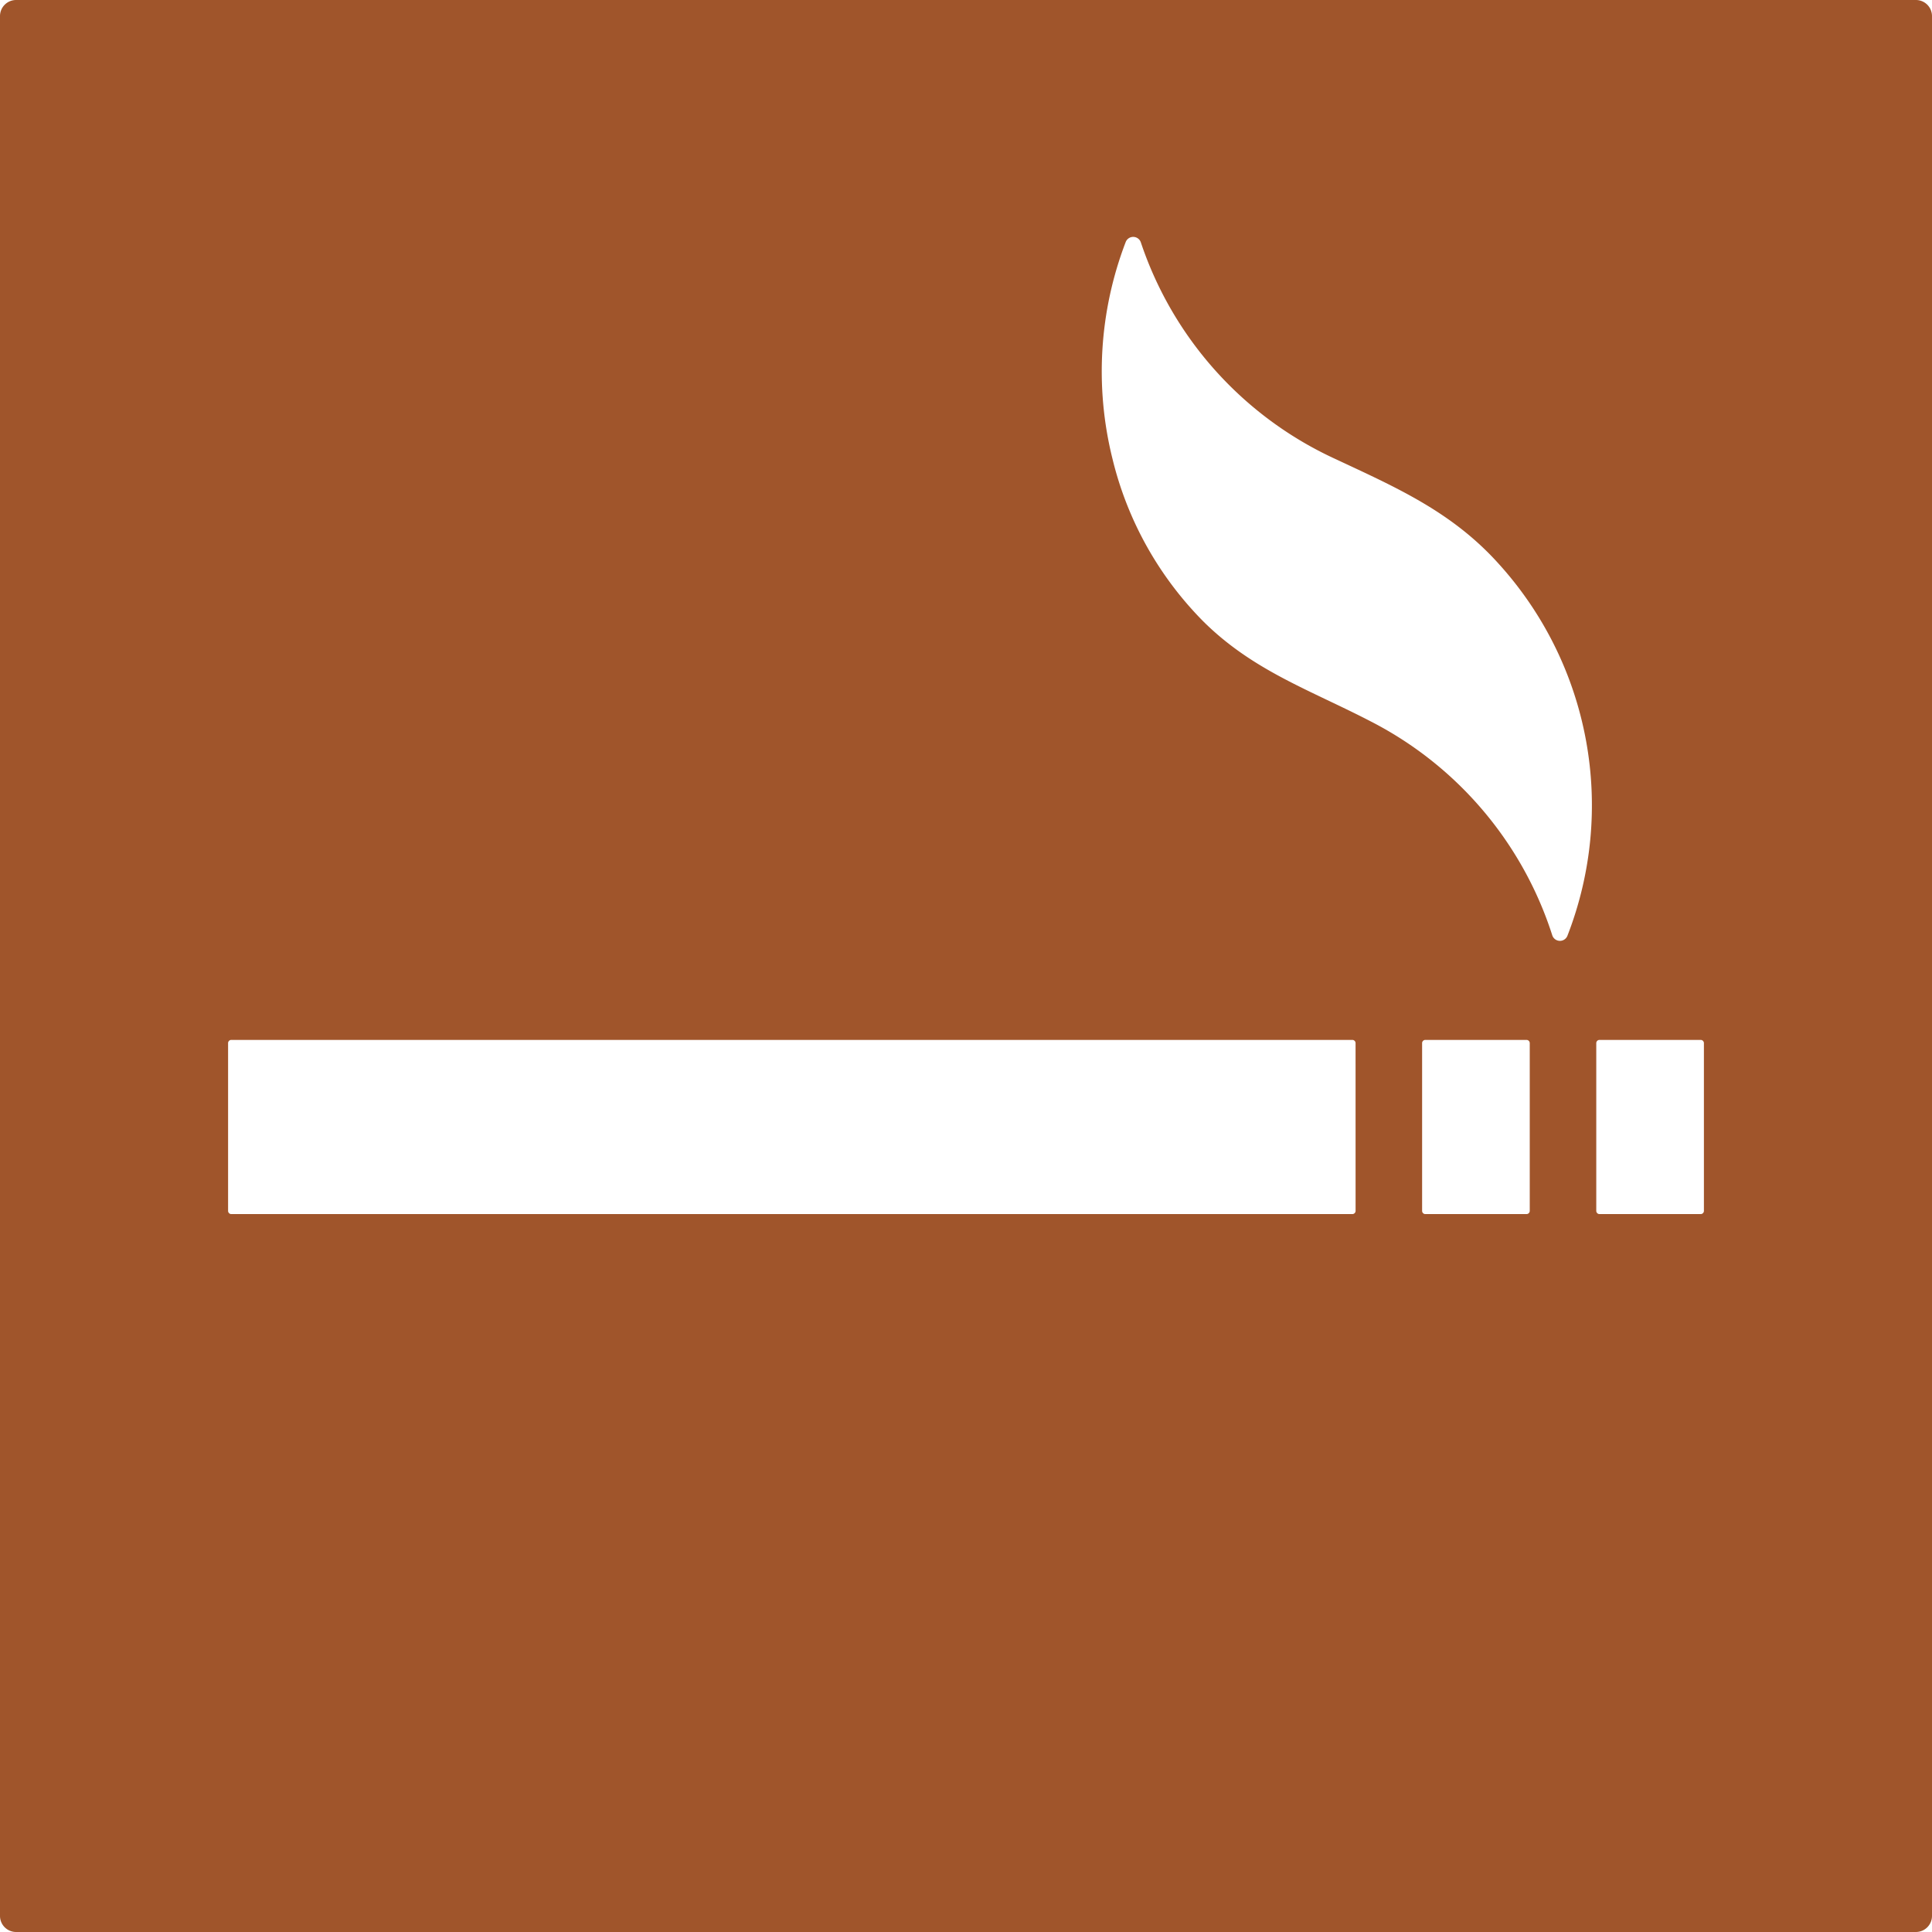 <svg xmlns="http://www.w3.org/2000/svg" width="120mm" height="120mm" viewBox="0 0 340.157 340.157">
  <g id="Schilder">
      <g id="H-23-R">
        <path fill="#A0552B" stroke="none" d="M337.323,0H2.835A2.835,2.835,0,0,0,0,2.835V337.323a2.834,2.834,0,0,0,2.835,2.834H337.323a2.834,2.834,0,0,0,2.834-2.834V2.835A2.834,2.834,0,0,0,337.323,0ZM238.671,213.191a.567.567,0,0,1-.567.567H40.725a.567.567,0,0,1-.567-.567V183.659a.567.567,0,0,1,.567-.567H238.1a.567.567,0,0,1,.567.567Zm30.664,0a.567.567,0,0,1-.567.567H250.95a.567.567,0,0,1-.567-.567V183.659a.567.567,0,0,1,.567-.567h17.818a.567.567,0,0,1,.567.567Zm6.632-48.432a1.419,1.419,0,0,1-2.666-.084,64.392,64.392,0,0,0-31.844-37.6c-10.657-5.543-20.758-8.921-29.541-17.611A61.074,61.074,0,0,1,195.849,80.7,63.644,63.644,0,0,1,198.2,42.6a1.419,1.419,0,0,1,2.67.1,64.471,64.471,0,0,0,34.138,38.063c10.839,5.073,20.538,9.3,28.767,18.4a63.309,63.309,0,0,1,12.193,65.59ZM300,213.191a.567.567,0,0,1-.567.567H281.614a.567.567,0,0,1-.567-.567V183.659a.567.567,0,0,1,.567-.567h17.818a.567.567,0,0,1,.567.567Z"/>
      </g>
    </g>
</svg>

